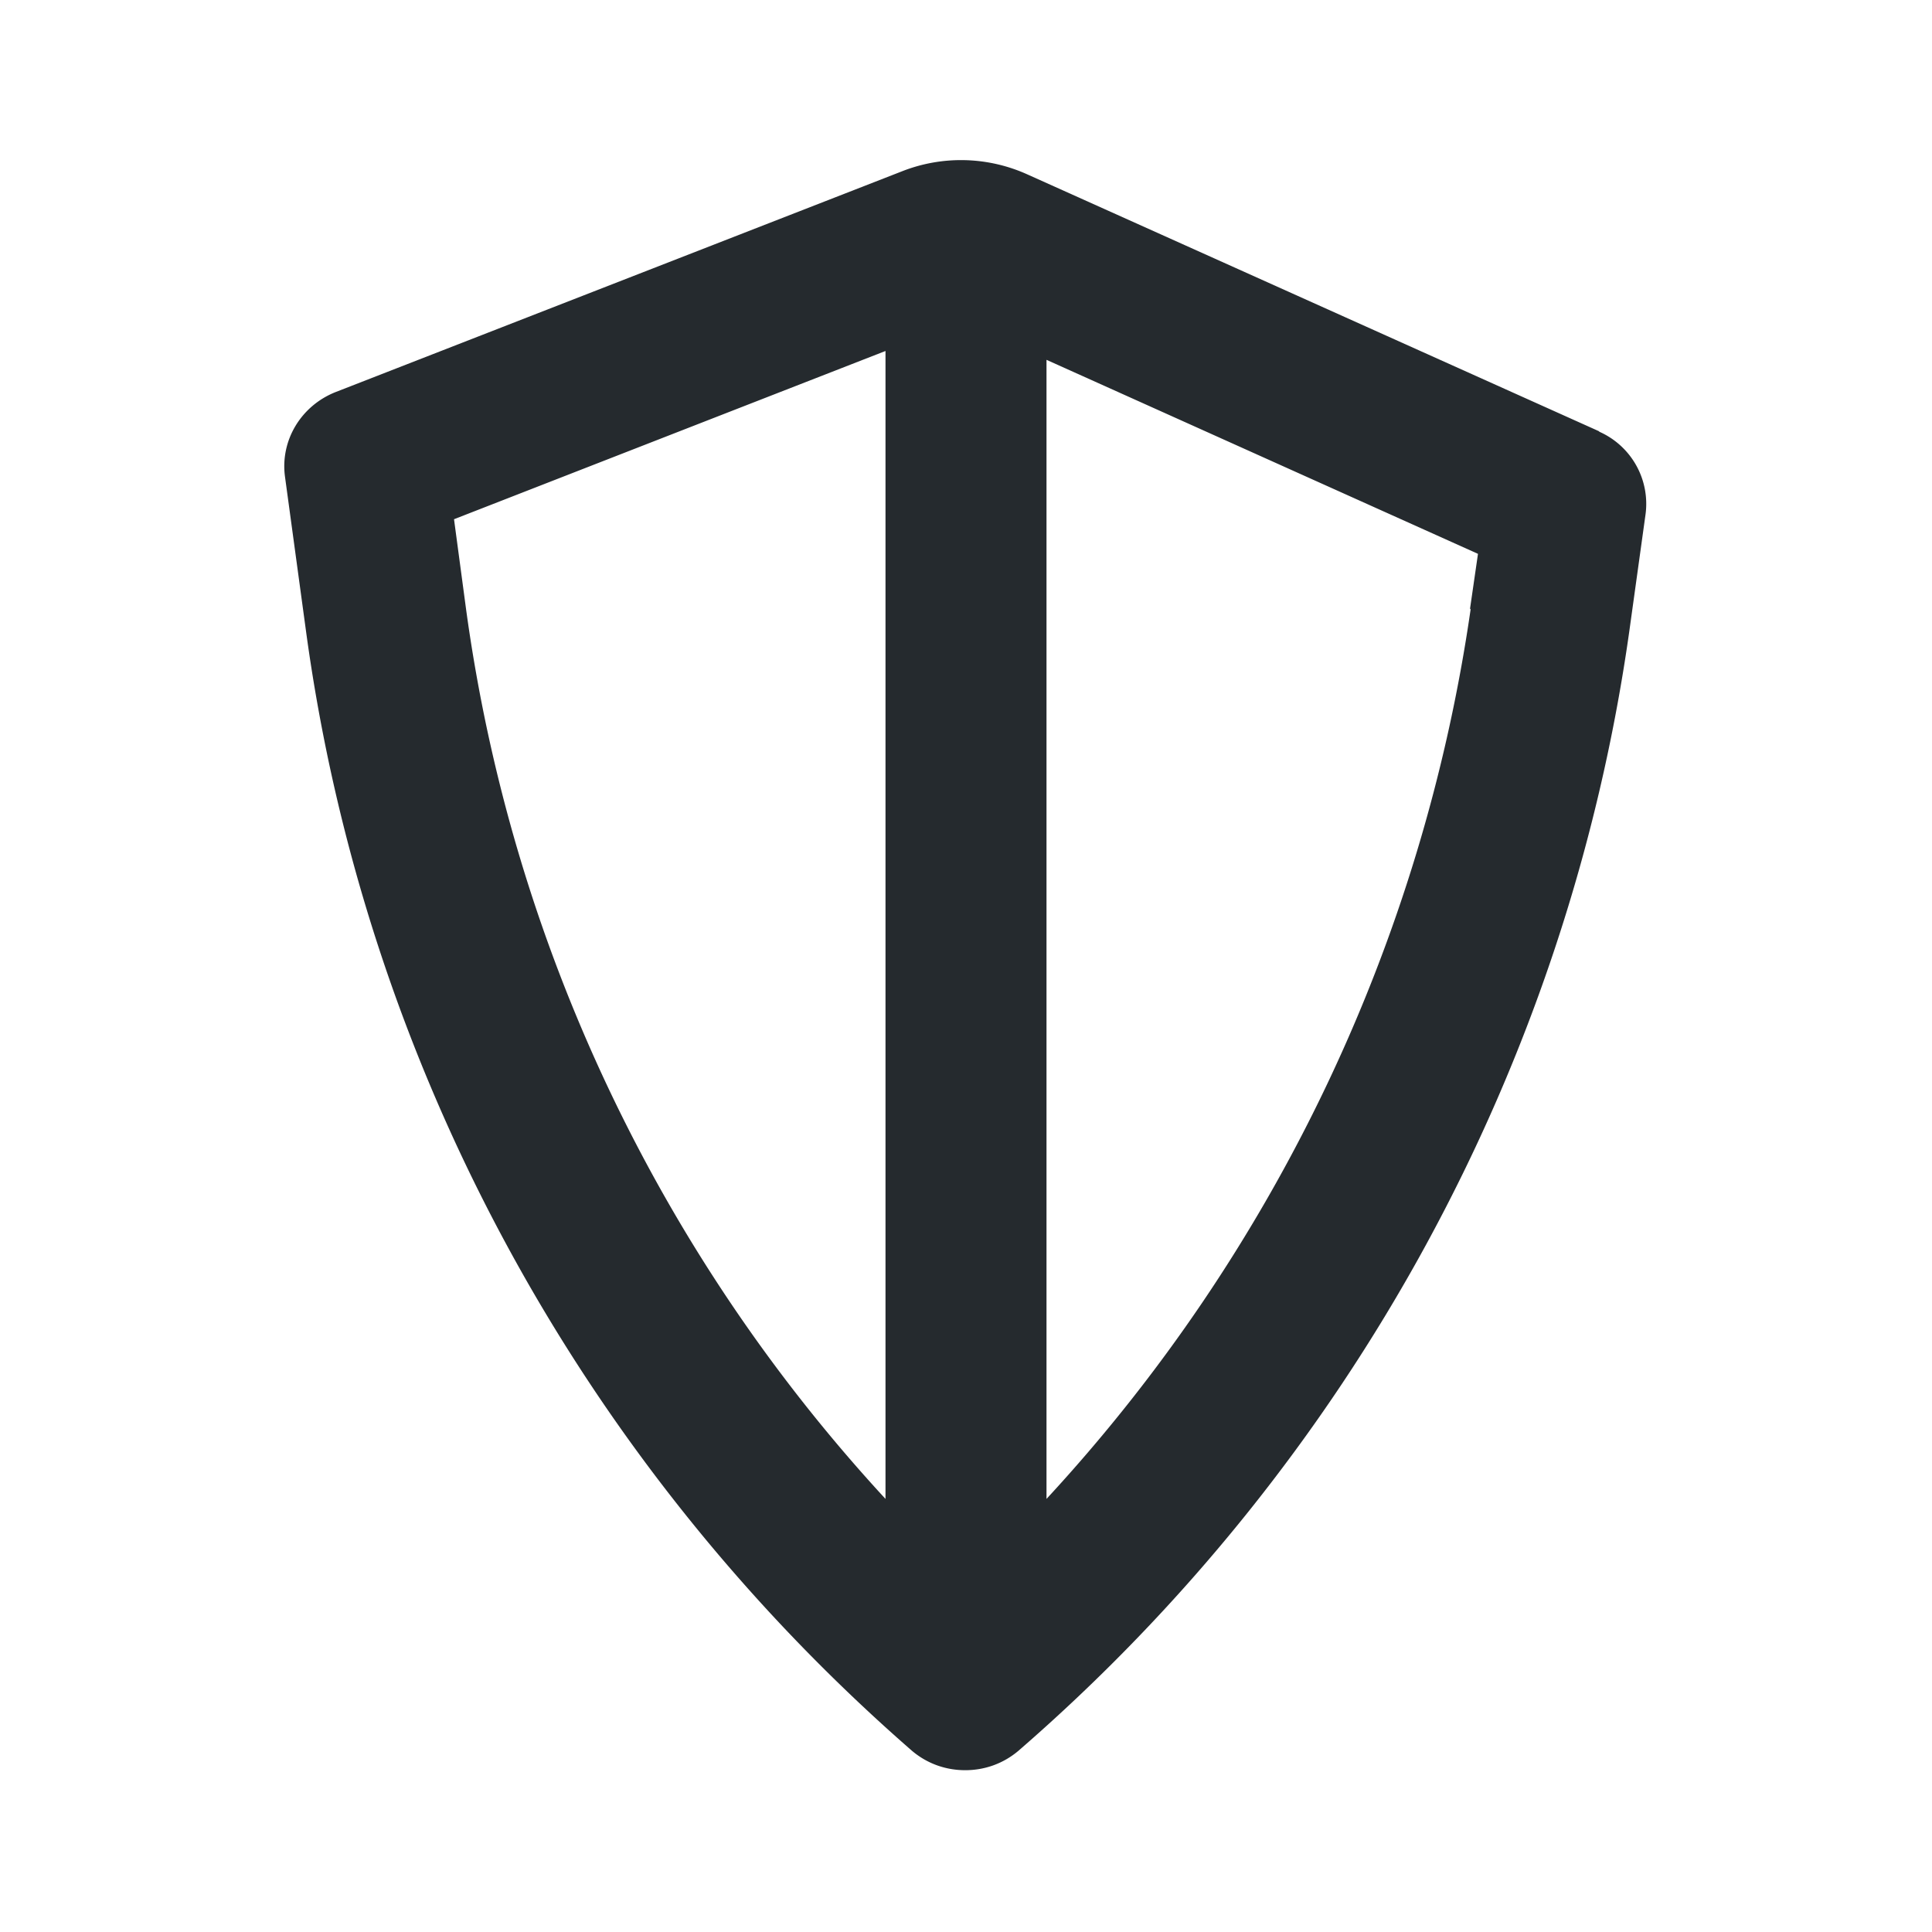 <svg xmlns="http://www.w3.org/2000/svg" width="24" height="24" viewBox="0 0 24 24">
  <path fill="#252a2e" d="m19.87 5.36-7.1-3.19a2.001 2.001 0 0 0-1.57-.04L4.17 4.87c-.43.17-.69.6-.63 1.05l.26 1.91c.73 5.39 3.41 10.33 7.53 13.92.19.16.42.24.66.24s.47-.08.66-.24c4.13-3.58 6.83-8.52 7.59-13.91l.2-1.44a.98.98 0 0 0-.58-1.04ZM11 18.62A20.364 20.364 0 0 1 5.79 7.57l-.15-1.12L11 4.36v14.26Zm7.27-11.06A20.62 20.62 0 0 1 13 18.62V4.47l5.36 2.41-.1.69Z"/>
</svg>
